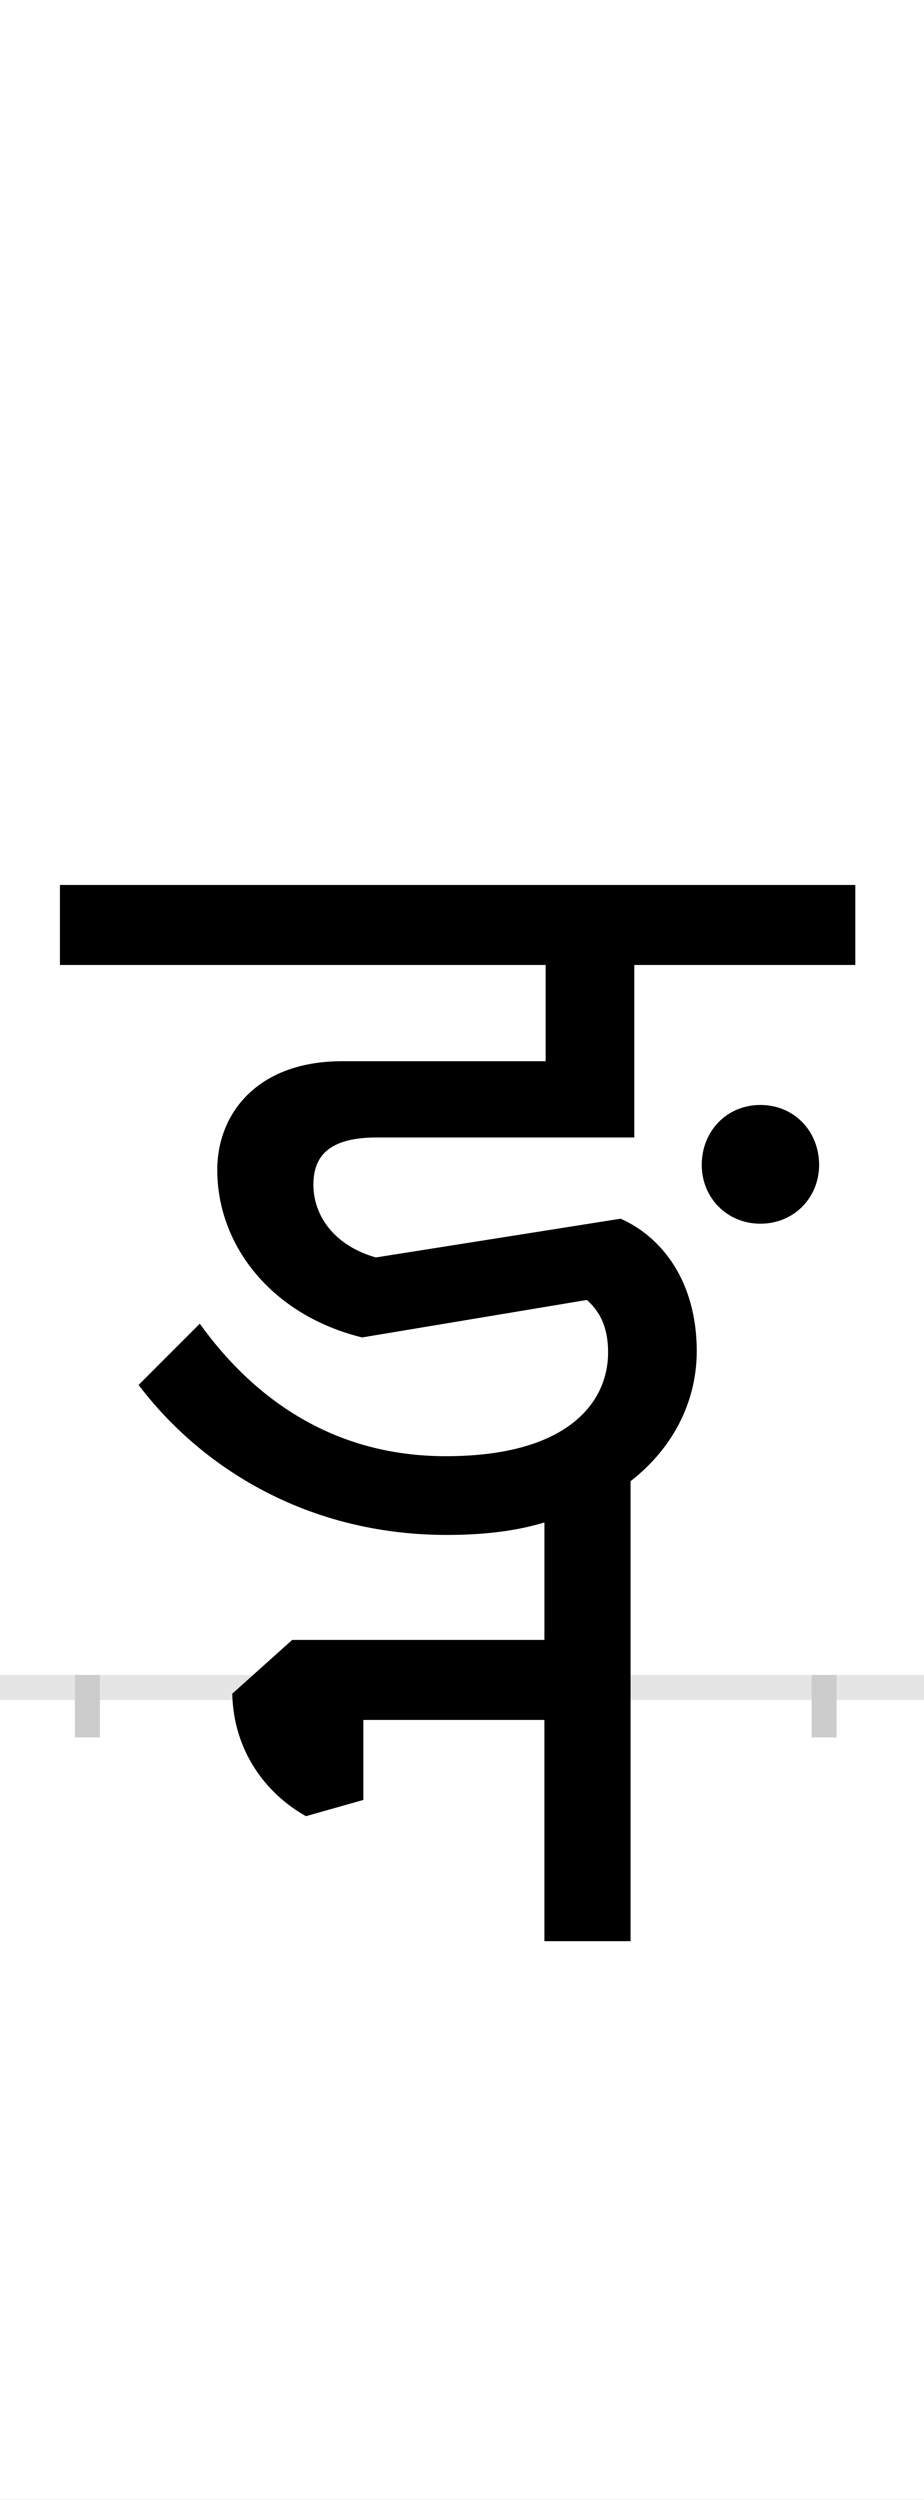<?xml version="1.0" encoding="UTF-8"?>
<svg height="200.0" version="1.1" width="74.0" xmlns="http://www.w3.org/2000/svg" xmlns:xlink="http://www.w3.org/1999/xlink">
 <rect width="100%" height="100%" fill="#808080" stroke="none"/>
 <path d="M0,0 l74,0 l0,200 l-74,0 Z M0,0" fill="rgb(255,255,255)" transform="matrix(1,0,0,-1,0.0,200.0)"/>
 <path d="M0,0 l74,0" fill="none" stroke="rgb(229,229,229)" stroke-width="2" transform="matrix(1,0,0,-1,0.0,135.0)"/>
 <path d="M0,1 l0,-5" fill="none" stroke="rgb(204,204,204)" stroke-width="2" transform="matrix(1,0,0,-1,7.0,135.0)"/>
 <path d="M0,1 l0,-5" fill="none" stroke="rgb(204,204,204)" stroke-width="2" transform="matrix(1,0,0,-1,66.0,135.0)"/>
 <path d="M615,642 l-637,0 l0,-64 l389,0 l0,-77 l-163,0 c-68,0,-100,-42,-100,-87 c0,-60,43,-116,116,-134 l180,30 c10,-9,17,-21,17,-42 c0,-39,-31,-83,-130,-83 c-93,0,-156,49,-197,106 l-49,-49 c50,-66,135,-120,247,-120 c29,0,55,3,78,10 l0,-94 l-202,0 l-48,-43 c1,-46,27,-80,59,-98 l46,13 l0,64 l145,0 l0,-177 l69,0 l0,368 c36,28,53,66,53,104 c0,57,-29,92,-61,106 l-196,-31 c-35,10,-50,35,-50,58 c0,22,11,38,51,38 l206,0 l0,138 l177,0 Z M586,418 c0,27,-20,48,-47,48 c-27,0,-47,-21,-47,-48 c0,-26,20,-47,47,-47 c27,0,47,21,47,47 Z M586,418" fill="rgb(0,0,0)" transform="matrix(0.1,0.0,0.0,-0.1,7.0,135.0)"/>
</svg>